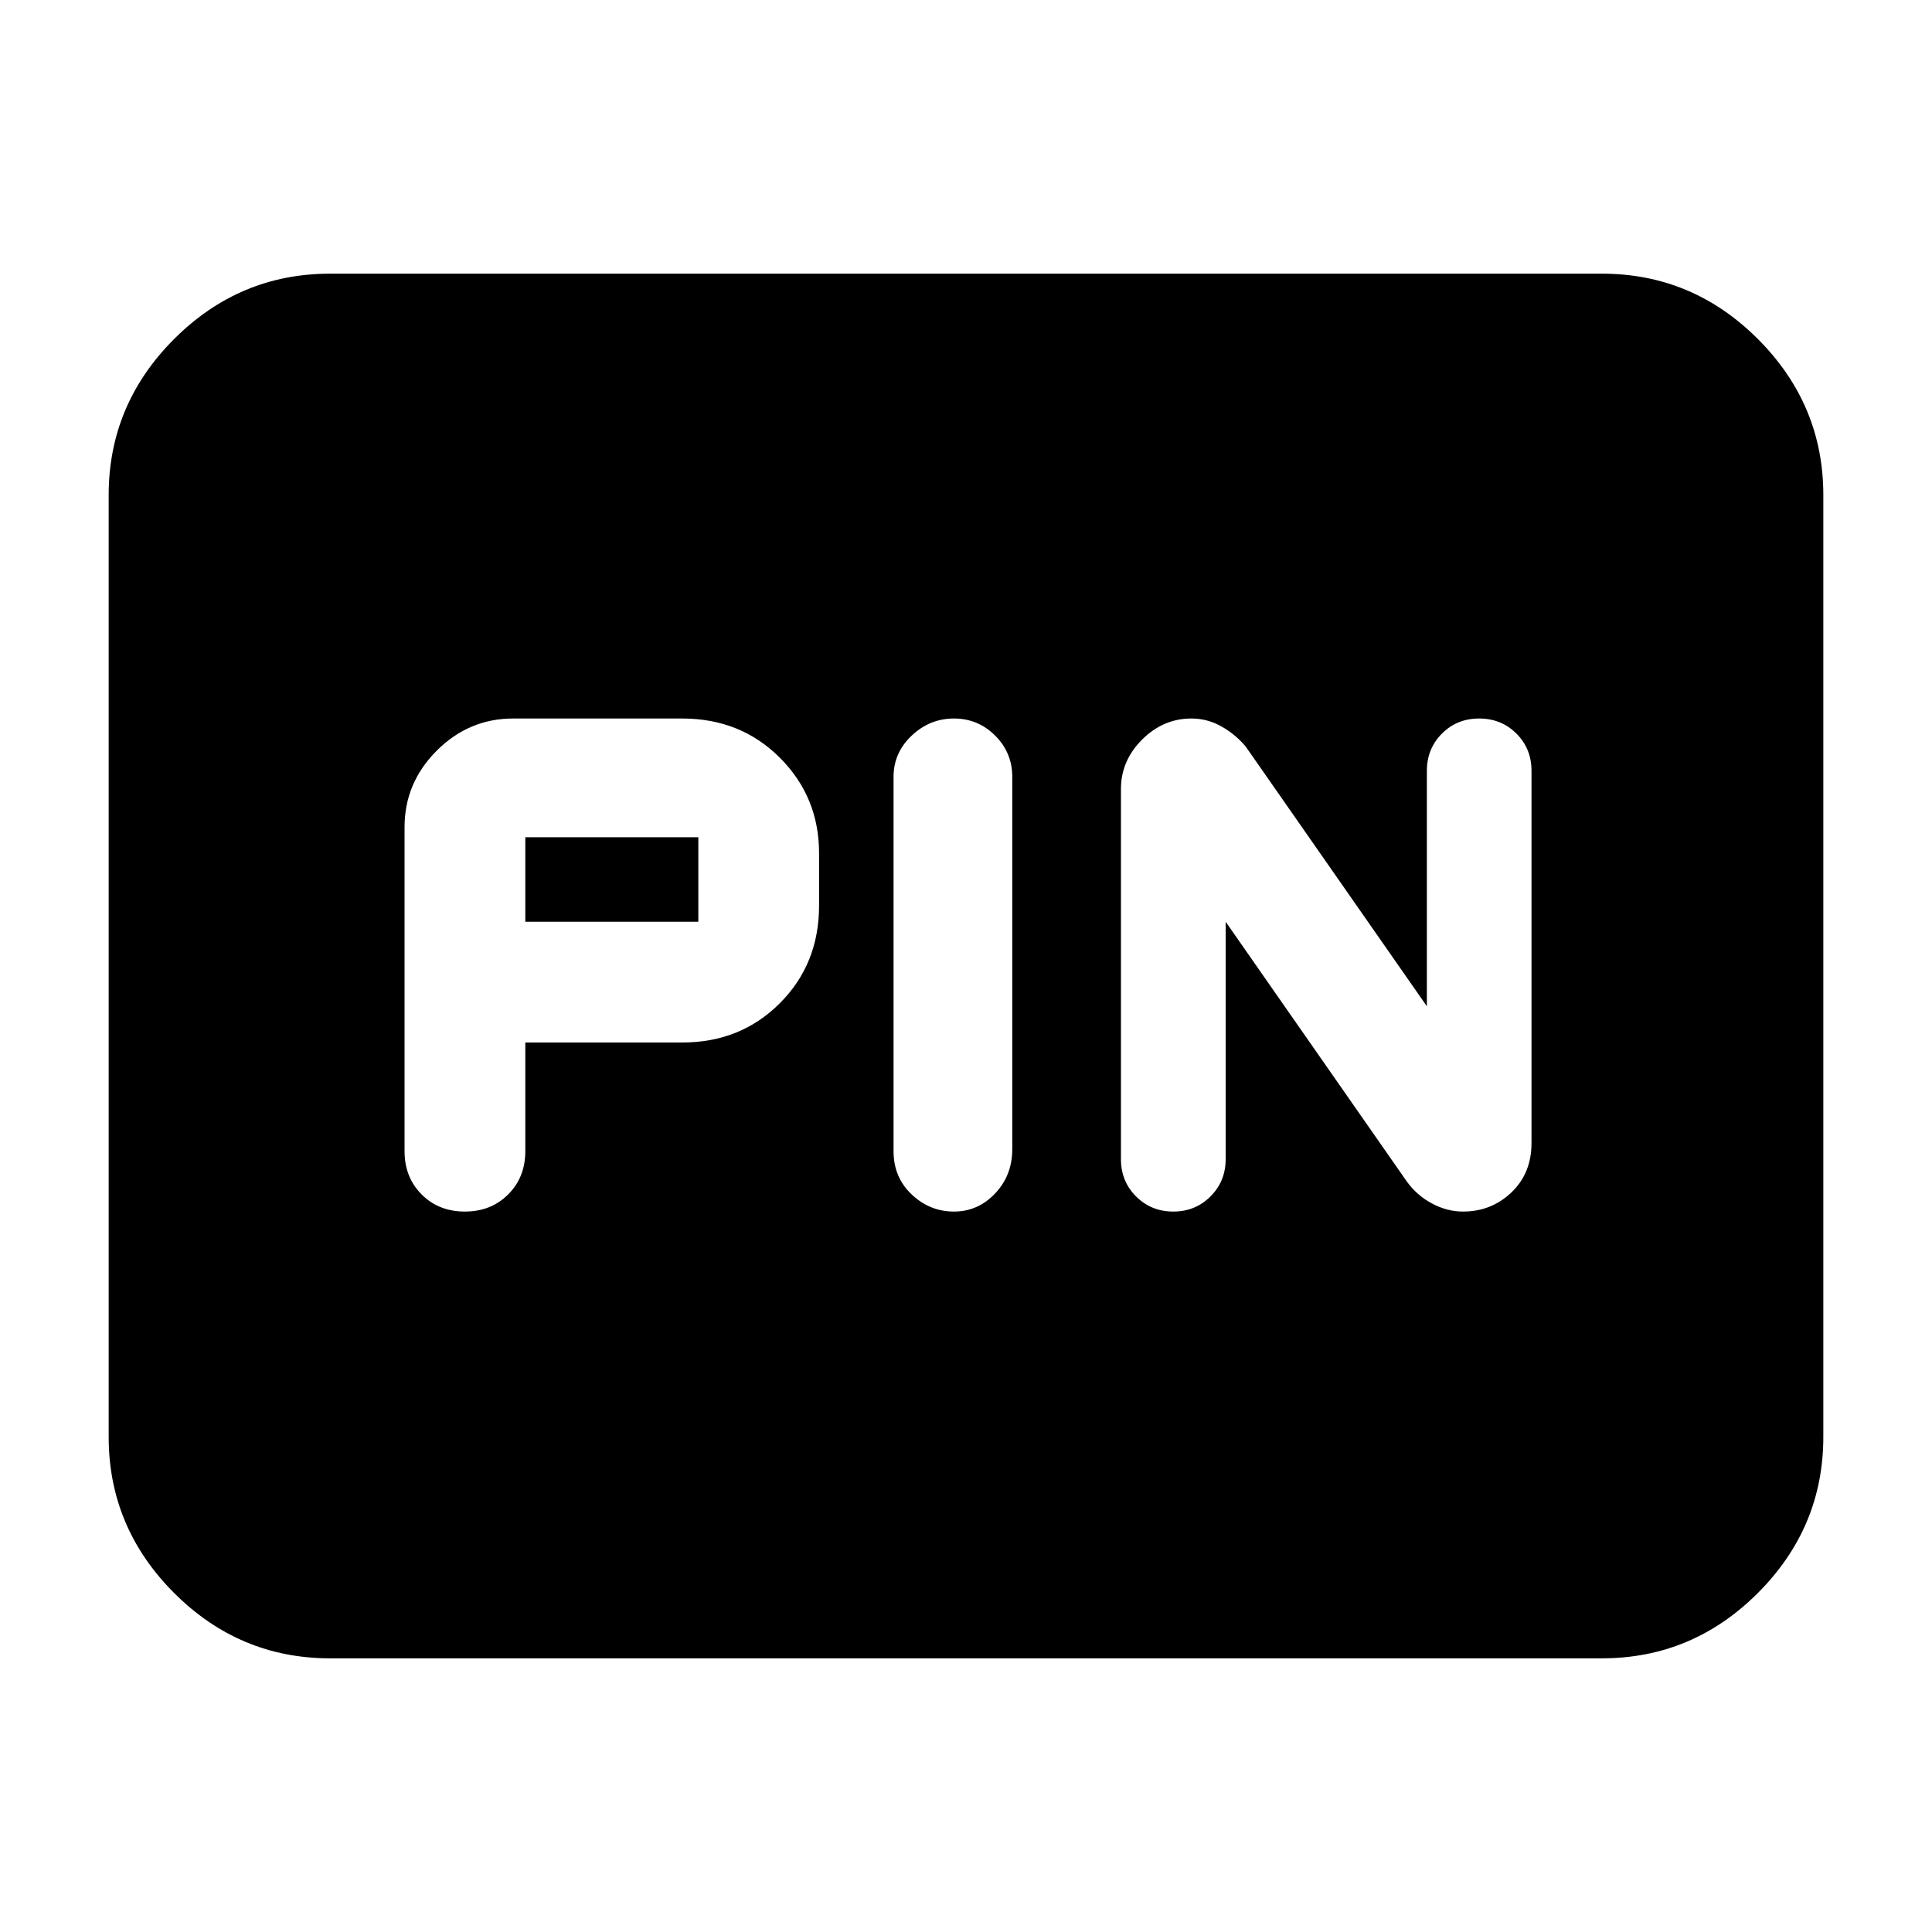 <svg xmlns="http://www.w3.org/2000/svg" height="20" width="20"><path d="M12.146 12.542Q12.375 12.542 12.531 12.385Q12.688 12.229 12.688 12V9.542L14.562 12.229Q14.667 12.375 14.823 12.458Q14.979 12.542 15.146 12.542Q15.438 12.542 15.646 12.344Q15.854 12.146 15.854 11.833V7.979Q15.854 7.75 15.698 7.594Q15.542 7.438 15.312 7.438Q15.083 7.438 14.927 7.594Q14.771 7.75 14.771 7.979V10.417L12.896 7.729Q12.792 7.604 12.646 7.521Q12.5 7.438 12.333 7.438Q12.042 7.438 11.823 7.656Q11.604 7.875 11.604 8.167V12Q11.604 12.229 11.76 12.385Q11.917 12.542 12.146 12.542ZM9.875 12.542Q10.125 12.542 10.302 12.354Q10.479 12.167 10.479 11.896V8.042Q10.479 7.792 10.302 7.615Q10.125 7.438 9.875 7.438Q9.625 7.438 9.438 7.615Q9.25 7.792 9.25 8.042V11.917Q9.25 12.188 9.438 12.365Q9.625 12.542 9.875 12.542ZM4.812 12.542Q5.083 12.542 5.26 12.365Q5.438 12.188 5.438 11.917V10.792H7.062Q7.667 10.792 8.073 10.385Q8.479 9.979 8.479 9.375V8.833Q8.479 8.25 8.073 7.844Q7.667 7.438 7.062 7.438H5.312Q4.854 7.438 4.521 7.771Q4.188 8.104 4.188 8.562V11.917Q4.188 12.188 4.365 12.365Q4.542 12.542 4.812 12.542ZM5.438 9.542V8.667H7.229Q7.229 8.667 7.229 8.667Q7.229 8.667 7.229 8.667V9.542Q7.229 9.542 7.229 9.542Q7.229 9.542 7.229 9.542ZM3.417 17.167Q2.479 17.167 1.802 16.49Q1.125 15.812 1.125 14.875V5.125Q1.125 4.188 1.802 3.51Q2.479 2.833 3.417 2.833H16.583Q17.521 2.833 18.198 3.51Q18.875 4.188 18.875 5.125V14.875Q18.875 15.812 18.198 16.49Q17.521 17.167 16.583 17.167Z"/></svg>